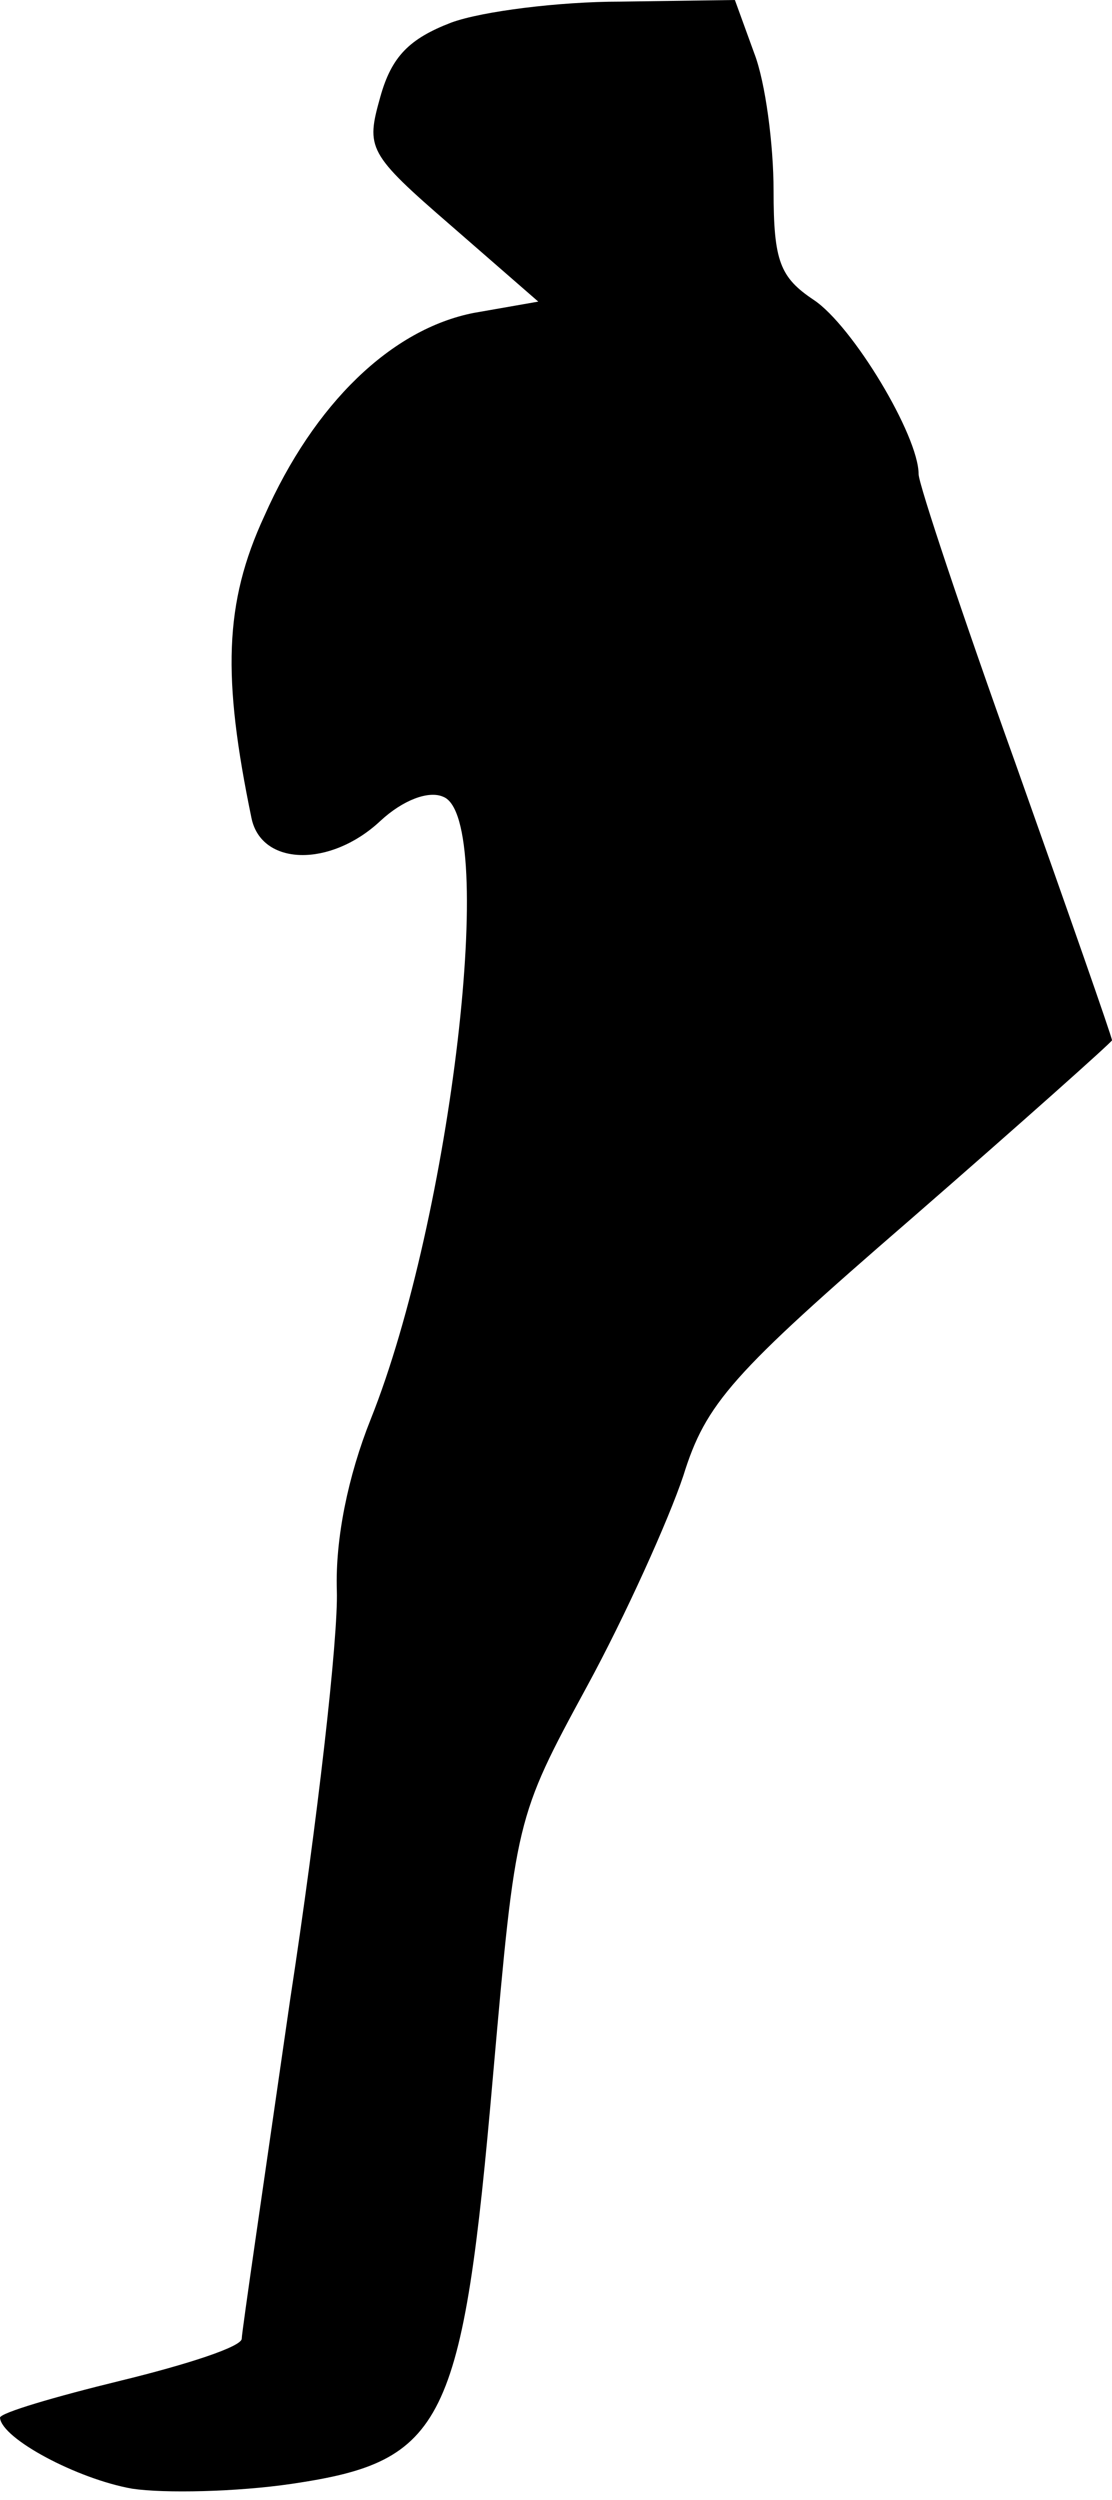 <?xml version="1.0" standalone="no"?>
<!DOCTYPE svg PUBLIC "-//W3C//DTD SVG 20010904//EN"
 "http://www.w3.org/TR/2001/REC-SVG-20010904/DTD/svg10.dtd">
<svg version="1.0" xmlns="http://www.w3.org/2000/svg"
 width="69pt" height="155pt" viewBox="0 0 69 155"
 preserveAspectRatio="xMidYMid meet">
<g transform="translate(0,155) scale(0.1,-0.1)"
fill="#000000" stroke="none">
<path fill="#000000" stroke="none" d="M280 1536 c-26 -10 -37 -21 -44 -46 -9
-32 -8 -35 44 -80 l54 -47 -40 -7 c-51 -10 -99 -56 -130 -126 -25 -54 -26
-100 -8 -187 6 -30 49 -31 80 -2 14 13 30 19 39 15 34 -13 5 -261 -45 -386
-14 -35 -22 -74 -21 -106 1 -29 -12 -143 -29 -254 -16 -111 -30 -206 -30 -210
0 -5 -34 -16 -75 -26 -41 -10 -75 -20 -75 -23 1 -13 48 -38 82 -44 20 -3 65
-2 99 3 95 14 106 36 125 254 14 158 14 159 58 240 24 44 51 104 60 131 14 45
30 63 141 159 69 60 125 110 125 111 0 2 -27 79 -60 172 -33 92 -60 173 -60
179 0 24 -41 92 -65 108 -21 14 -25 24 -25 68 0 28 -5 67 -12 85 l-12 33 -71
-1 c-38 0 -86 -6 -105 -13z"/>
</g>
</svg>
